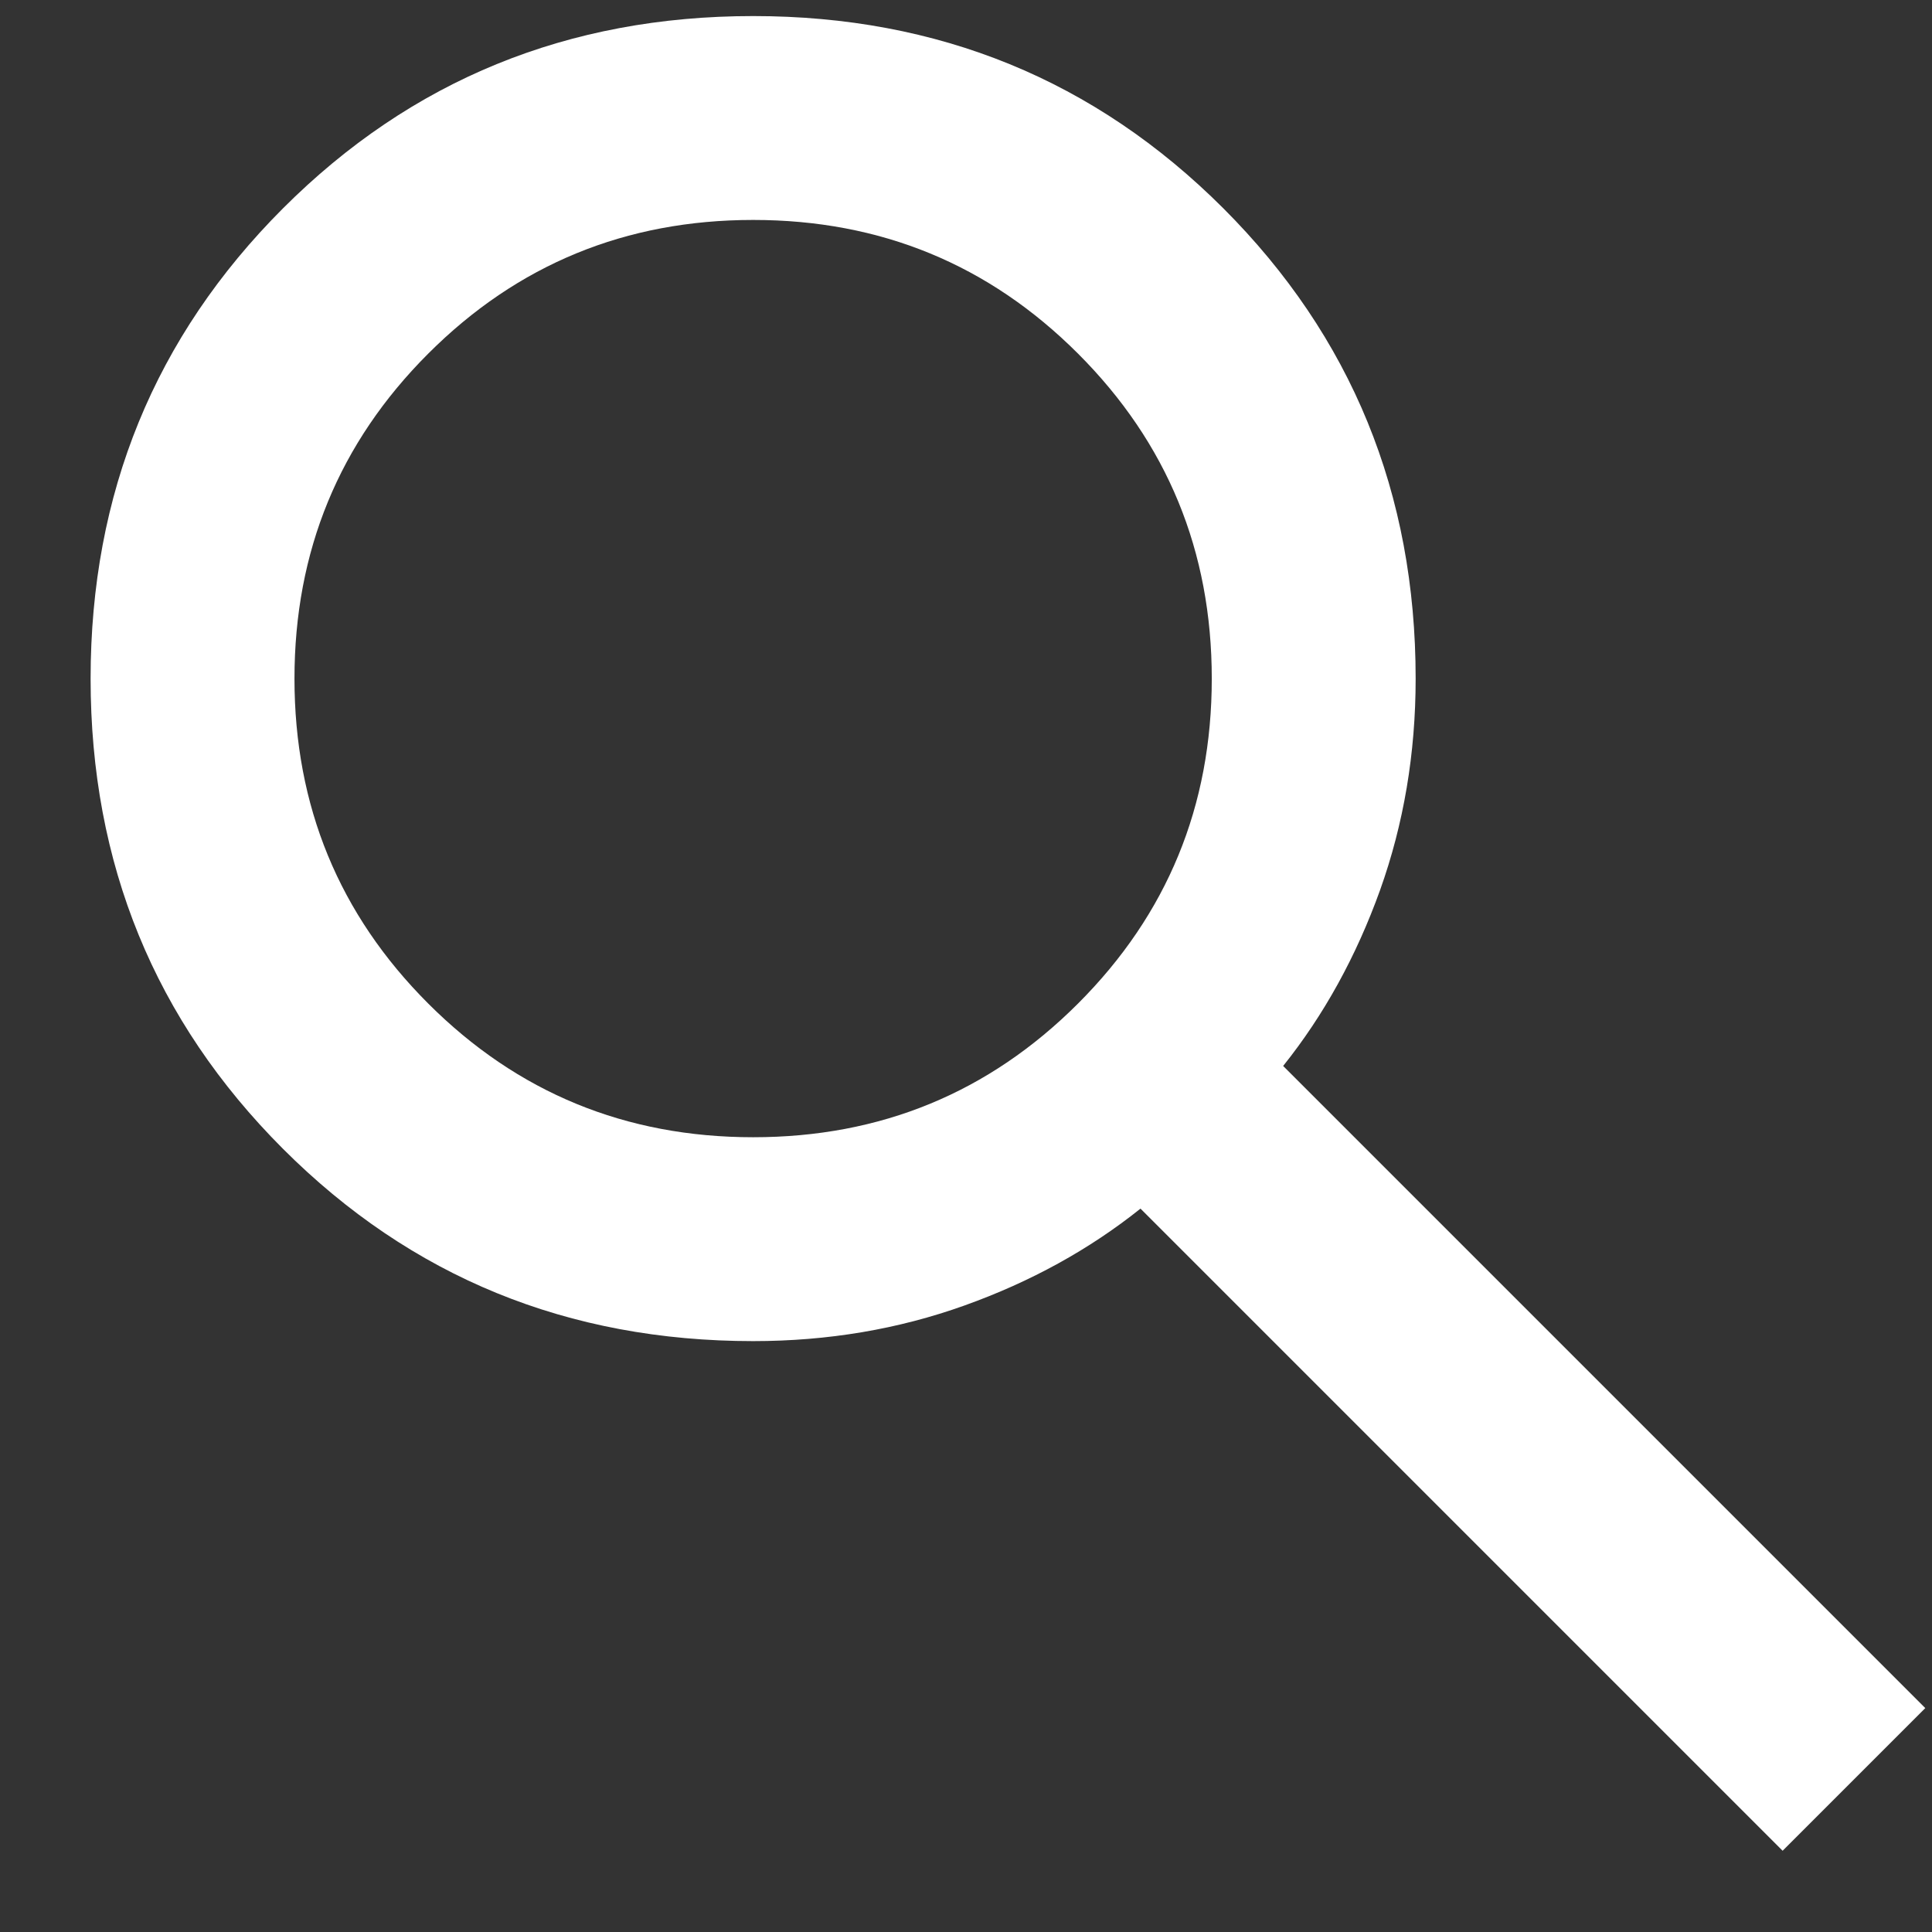 <svg width="19" height="19" viewBox="0 0 19 19" fill="none" xmlns="http://www.w3.org/2000/svg">
<rect x="0" y="0" width="19" height="19" fill="#333333" stroke="none"/>
<path d="M17.531 18.201L11.216 11.886C10.714 12.287 10.138 12.605 9.487 12.838C8.835 13.072 8.142 13.189 7.407 13.189C5.585 13.189 4.044 12.559 2.783 11.298C1.522 10.036 0.891 8.495 0.891 6.674C0.891 4.852 1.522 3.311 2.783 2.049C4.044 0.788 5.585 0.158 7.407 0.158C9.228 0.158 10.769 0.788 12.031 2.049C13.292 3.311 13.922 4.852 13.922 6.674C13.922 7.409 13.805 8.102 13.572 8.754C13.338 9.405 13.02 9.982 12.619 10.483L18.934 16.798L17.531 18.201ZM7.407 11.184C8.66 11.184 9.725 10.746 10.602 9.869C11.479 8.992 11.917 7.927 11.917 6.674C11.917 5.421 11.479 4.355 10.602 3.478C9.725 2.601 8.66 2.163 7.407 2.163C6.153 2.163 5.088 2.601 4.211 3.478C3.334 4.355 2.896 5.421 2.896 6.674C2.896 7.927 3.334 8.992 4.211 9.869C5.088 10.746 6.153 11.184 7.407 11.184Z" fill="white"/>
</svg>
